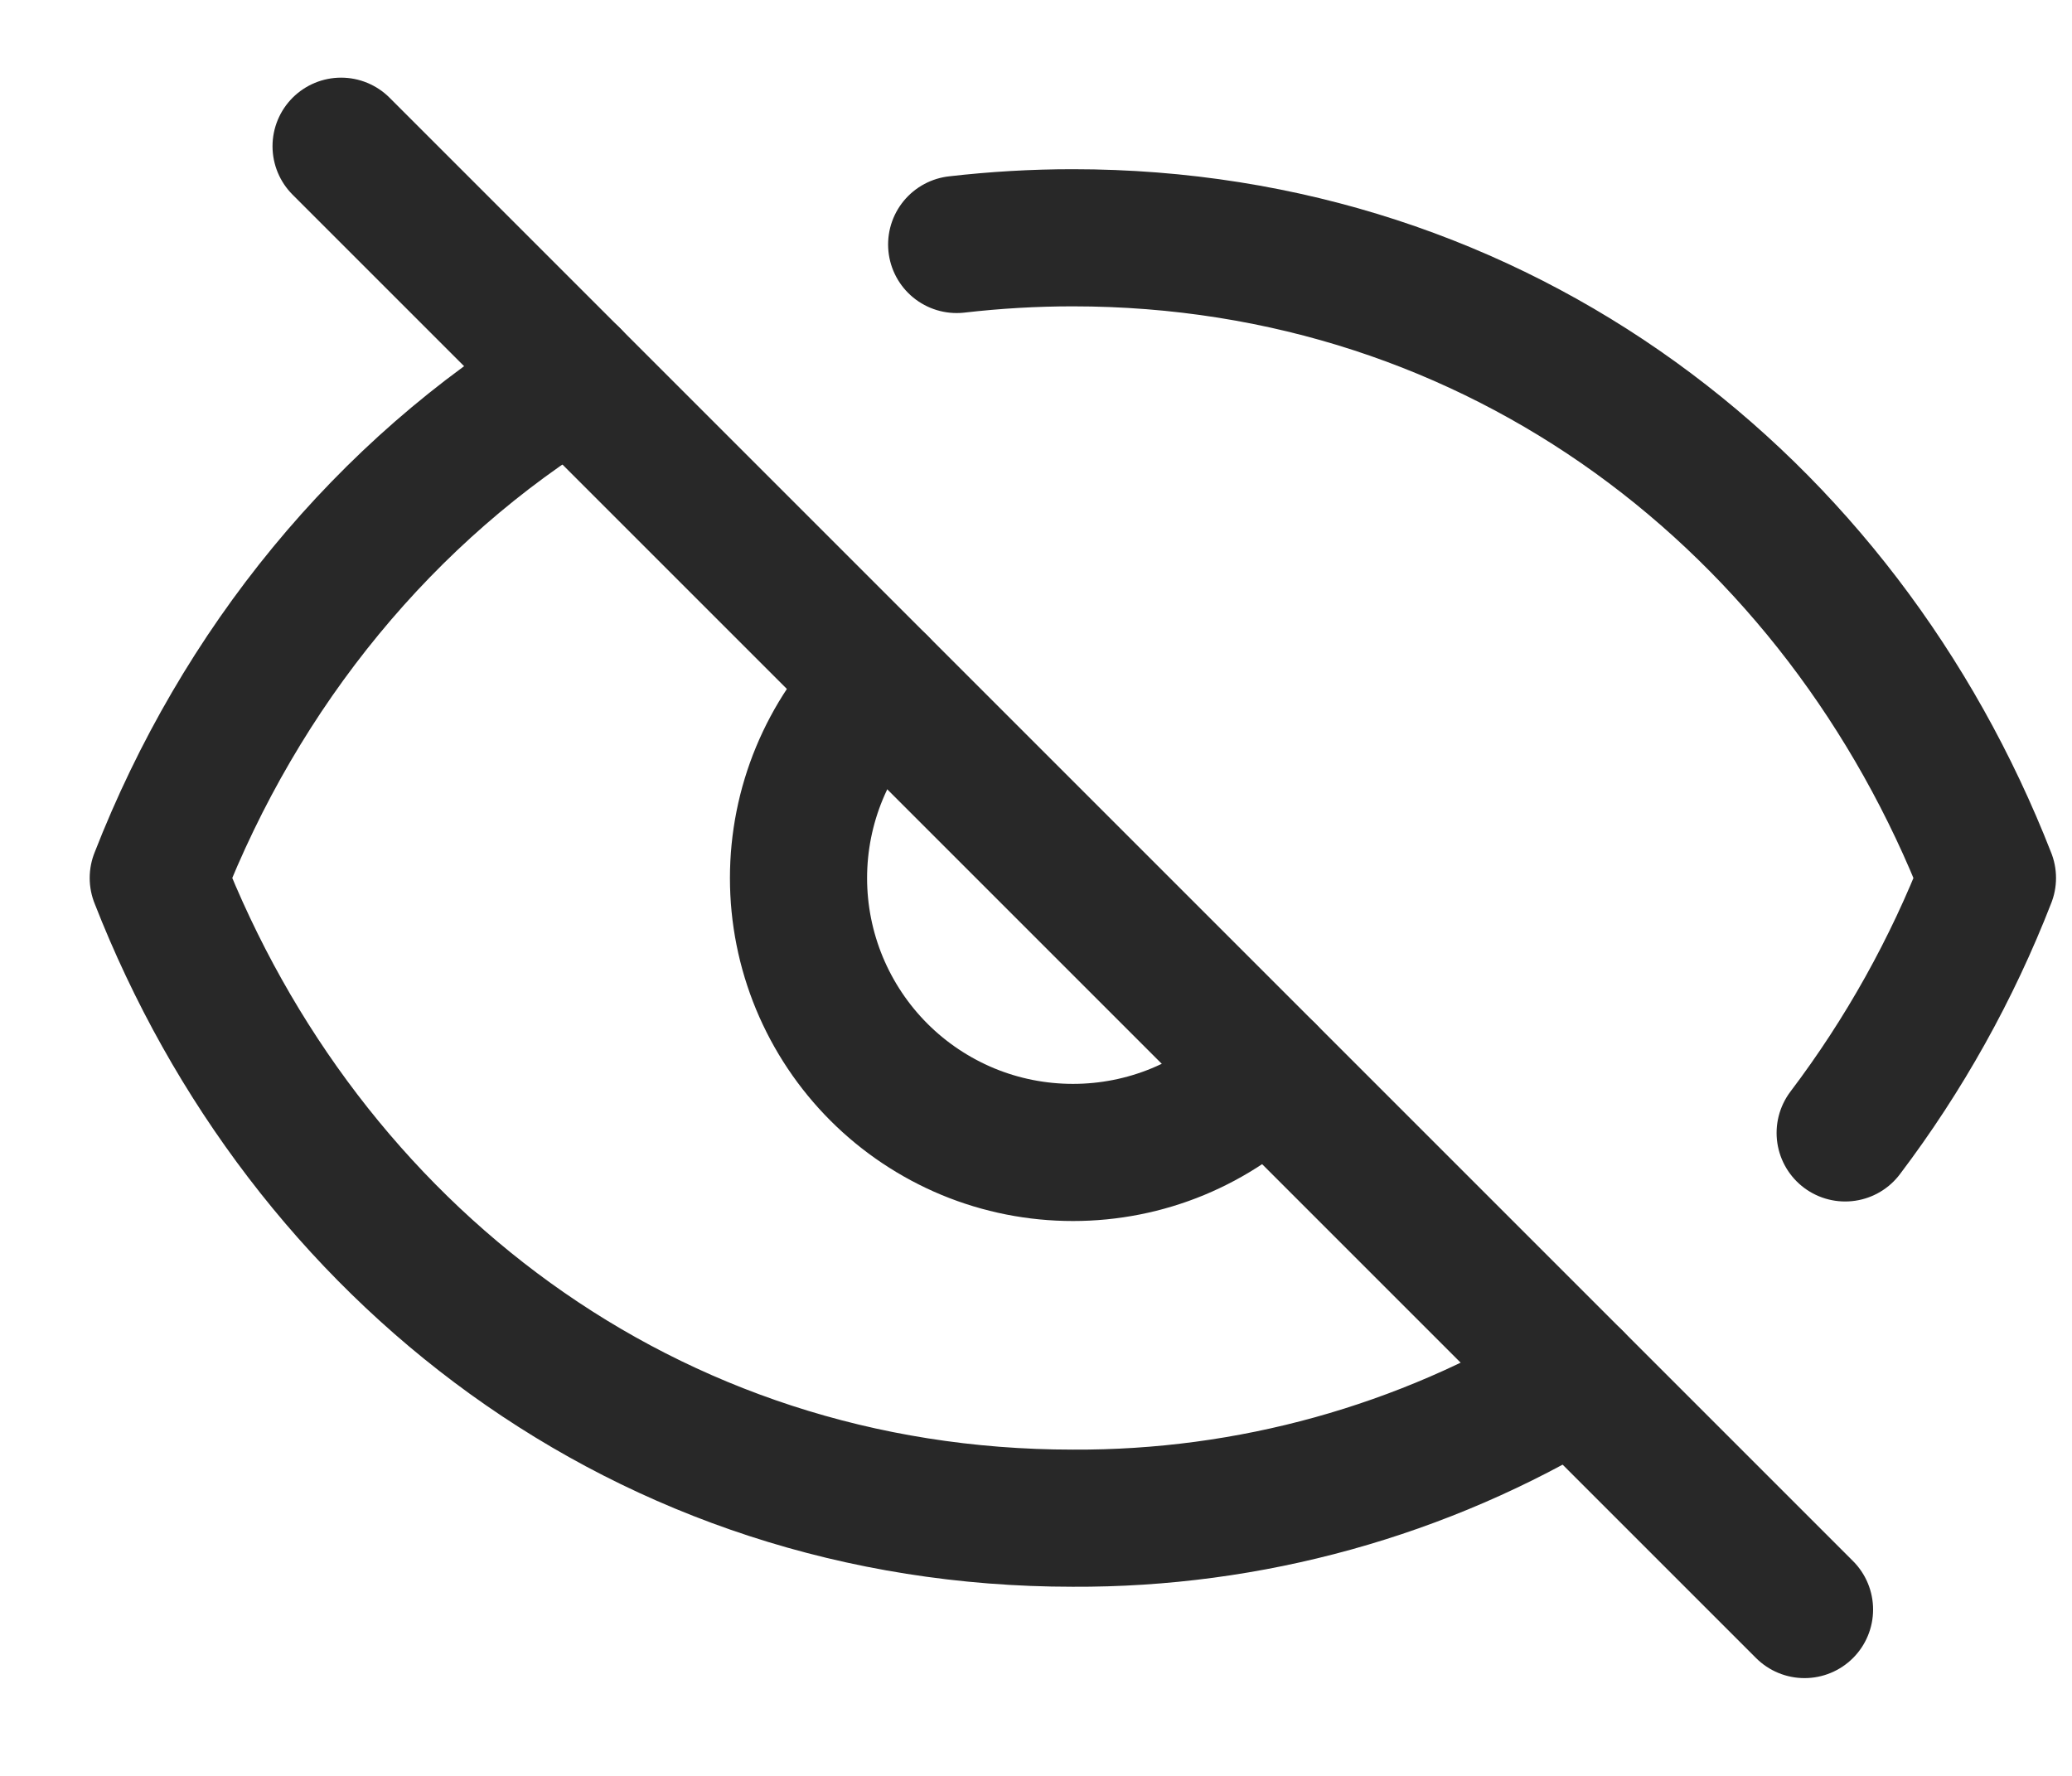 <svg width="21" height="18" viewBox="0 0 21 18" fill="none" xmlns="http://www.w3.org/2000/svg">
<g id="Frame 2147223989">
<path id="Vector" d="M9.696 2.478C10.087 2.433 10.48 2.41 10.873 2.41C15.197 2.41 18.66 5.101 20.143 8.899C19.784 9.823 19.299 10.693 18.701 11.483M5.793 3.818C3.902 4.972 2.438 6.76 1.604 8.899C3.087 12.697 6.55 15.388 10.873 15.388C12.664 15.397 14.423 14.909 15.953 13.979M8.908 6.934C8.65 7.192 8.445 7.499 8.305 7.836C8.165 8.173 8.093 8.535 8.093 8.9C8.093 9.266 8.165 9.627 8.305 9.965C8.445 10.302 8.65 10.609 8.908 10.867C9.166 11.125 9.473 11.33 9.81 11.47C10.148 11.61 10.509 11.681 10.875 11.681C11.24 11.681 11.601 11.61 11.939 11.47C12.276 11.33 12.583 11.125 12.841 10.867" stroke="#282828" stroke-width="1.39" stroke-linecap="round" stroke-linejoin="round"/>
<path id="Vector_2" d="M3.457 1.482L18.289 16.314" stroke="#282828" stroke-width="1.39" stroke-linecap="round"/>
</g>
</svg>
